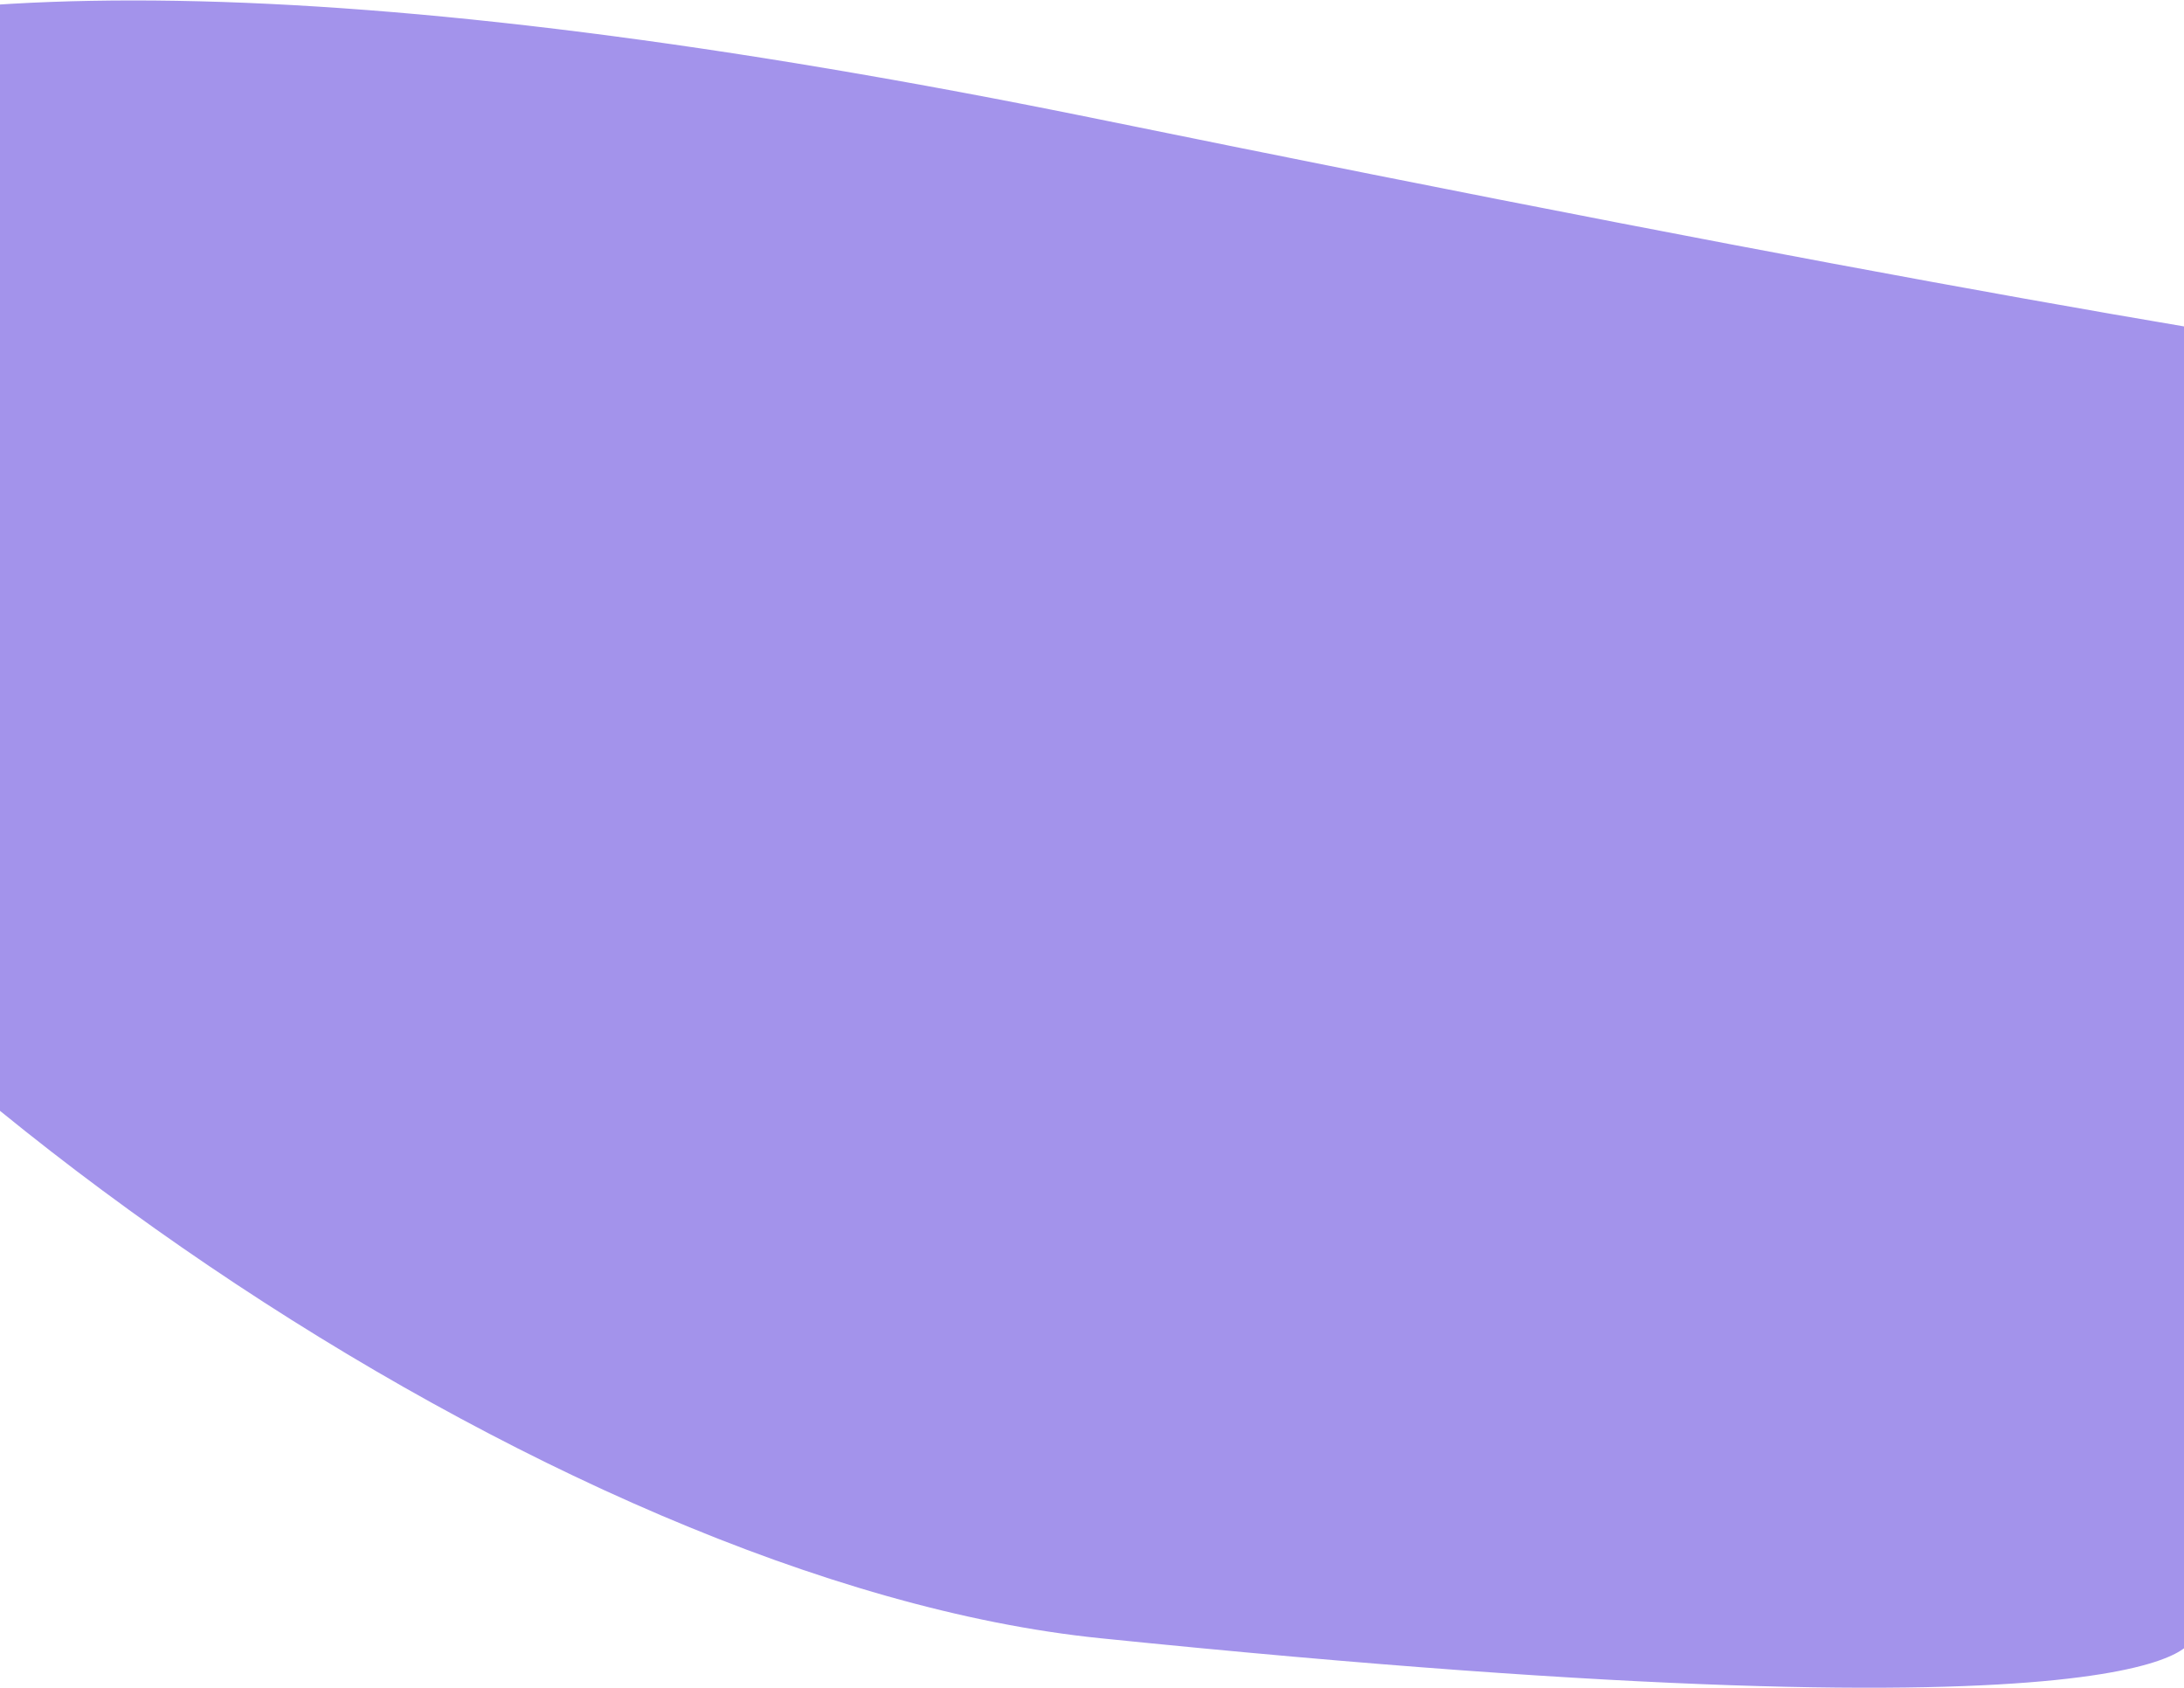 <svg width="1920" height="1484" viewBox="0 0 1920 1484" fill="none" xmlns="http://www.w3.org/2000/svg">
<path d="M967.001 105C3656.5 654 1927 105 1927 105V1440C1927 1440 1927 1538 967.001 1440C7.004 1342 -1722.5 -444 967.001 105Z" fill="#A393EB"/>
</svg>
